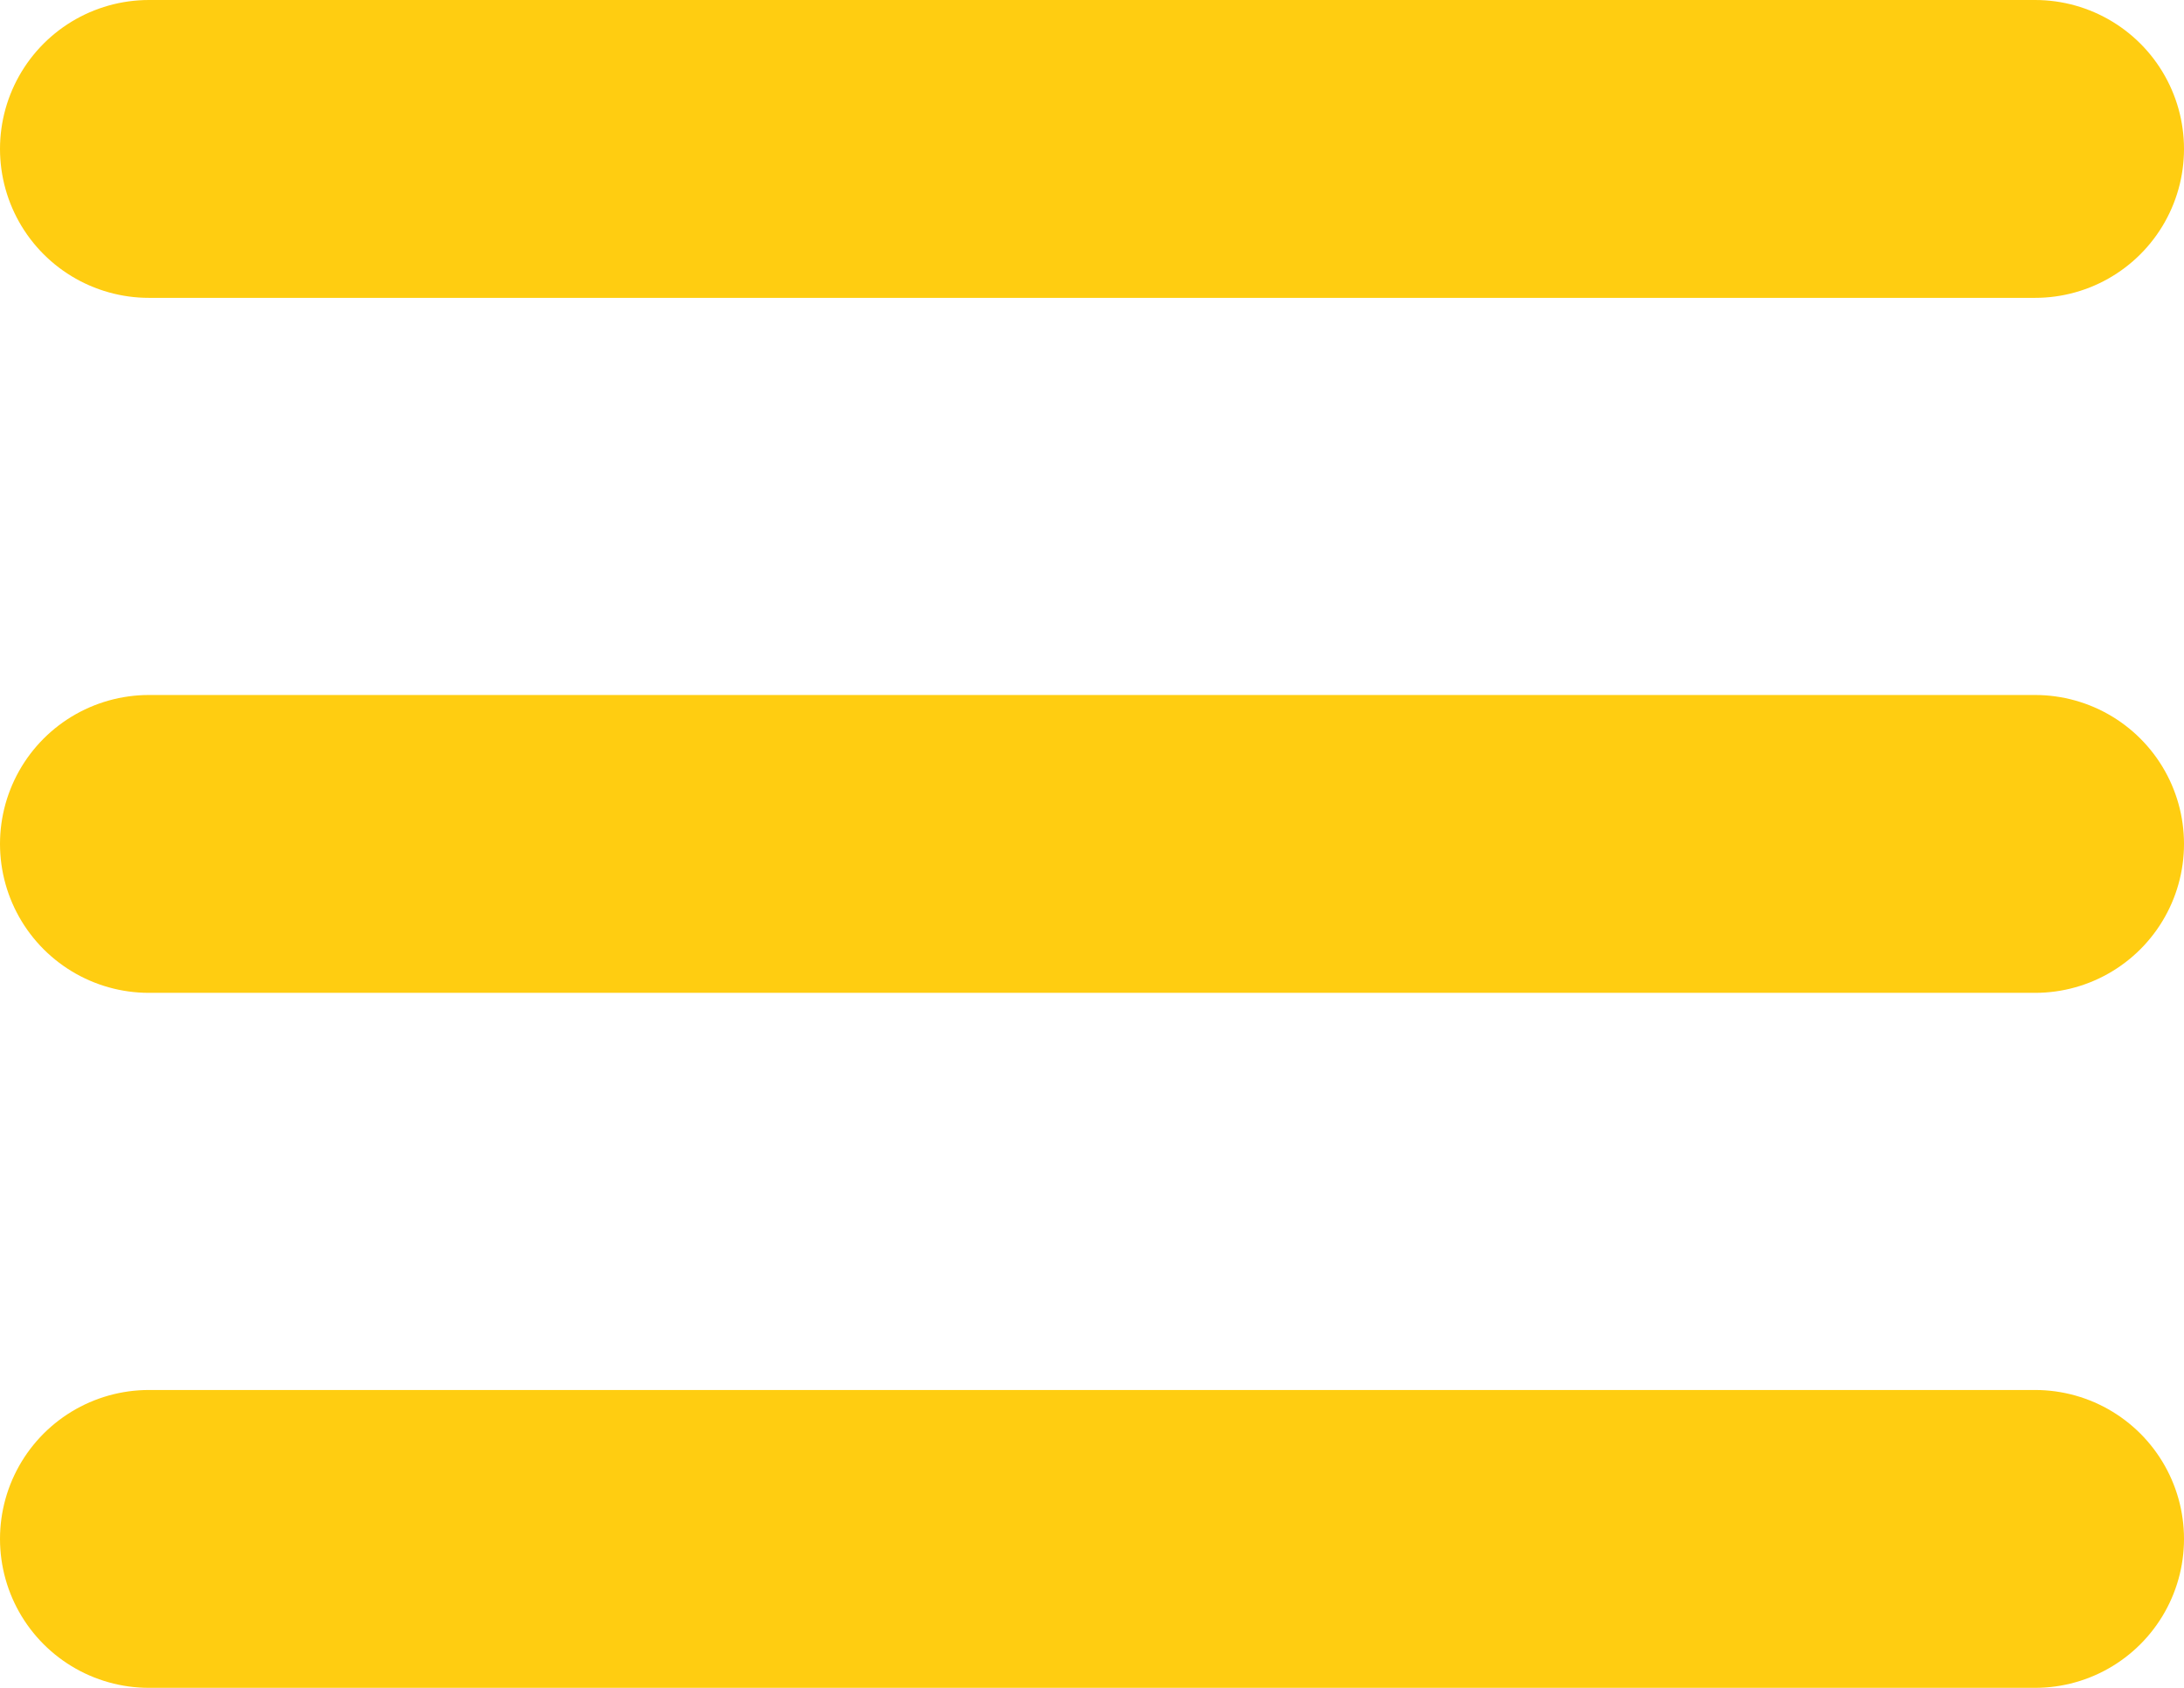 <svg width="22" height="17" viewBox="0 0 22 17" fill="none" xmlns="http://www.w3.org/2000/svg">
<line x1="1.5" y1="1.5" x2="20.5" y2="1.5" stroke="#FFCD11" stroke-width="3" stroke-linecap="round"/>
<line x1="1.5" y1="8.5" x2="20.5" y2="8.5" stroke="#FFCD11" stroke-width="3" stroke-linecap="round"/>
<line x1="1.5" y1="15.5" x2="20.5" y2="15.5" stroke="#FFCD11" stroke-width="3" stroke-linecap="round"/>
</svg>
